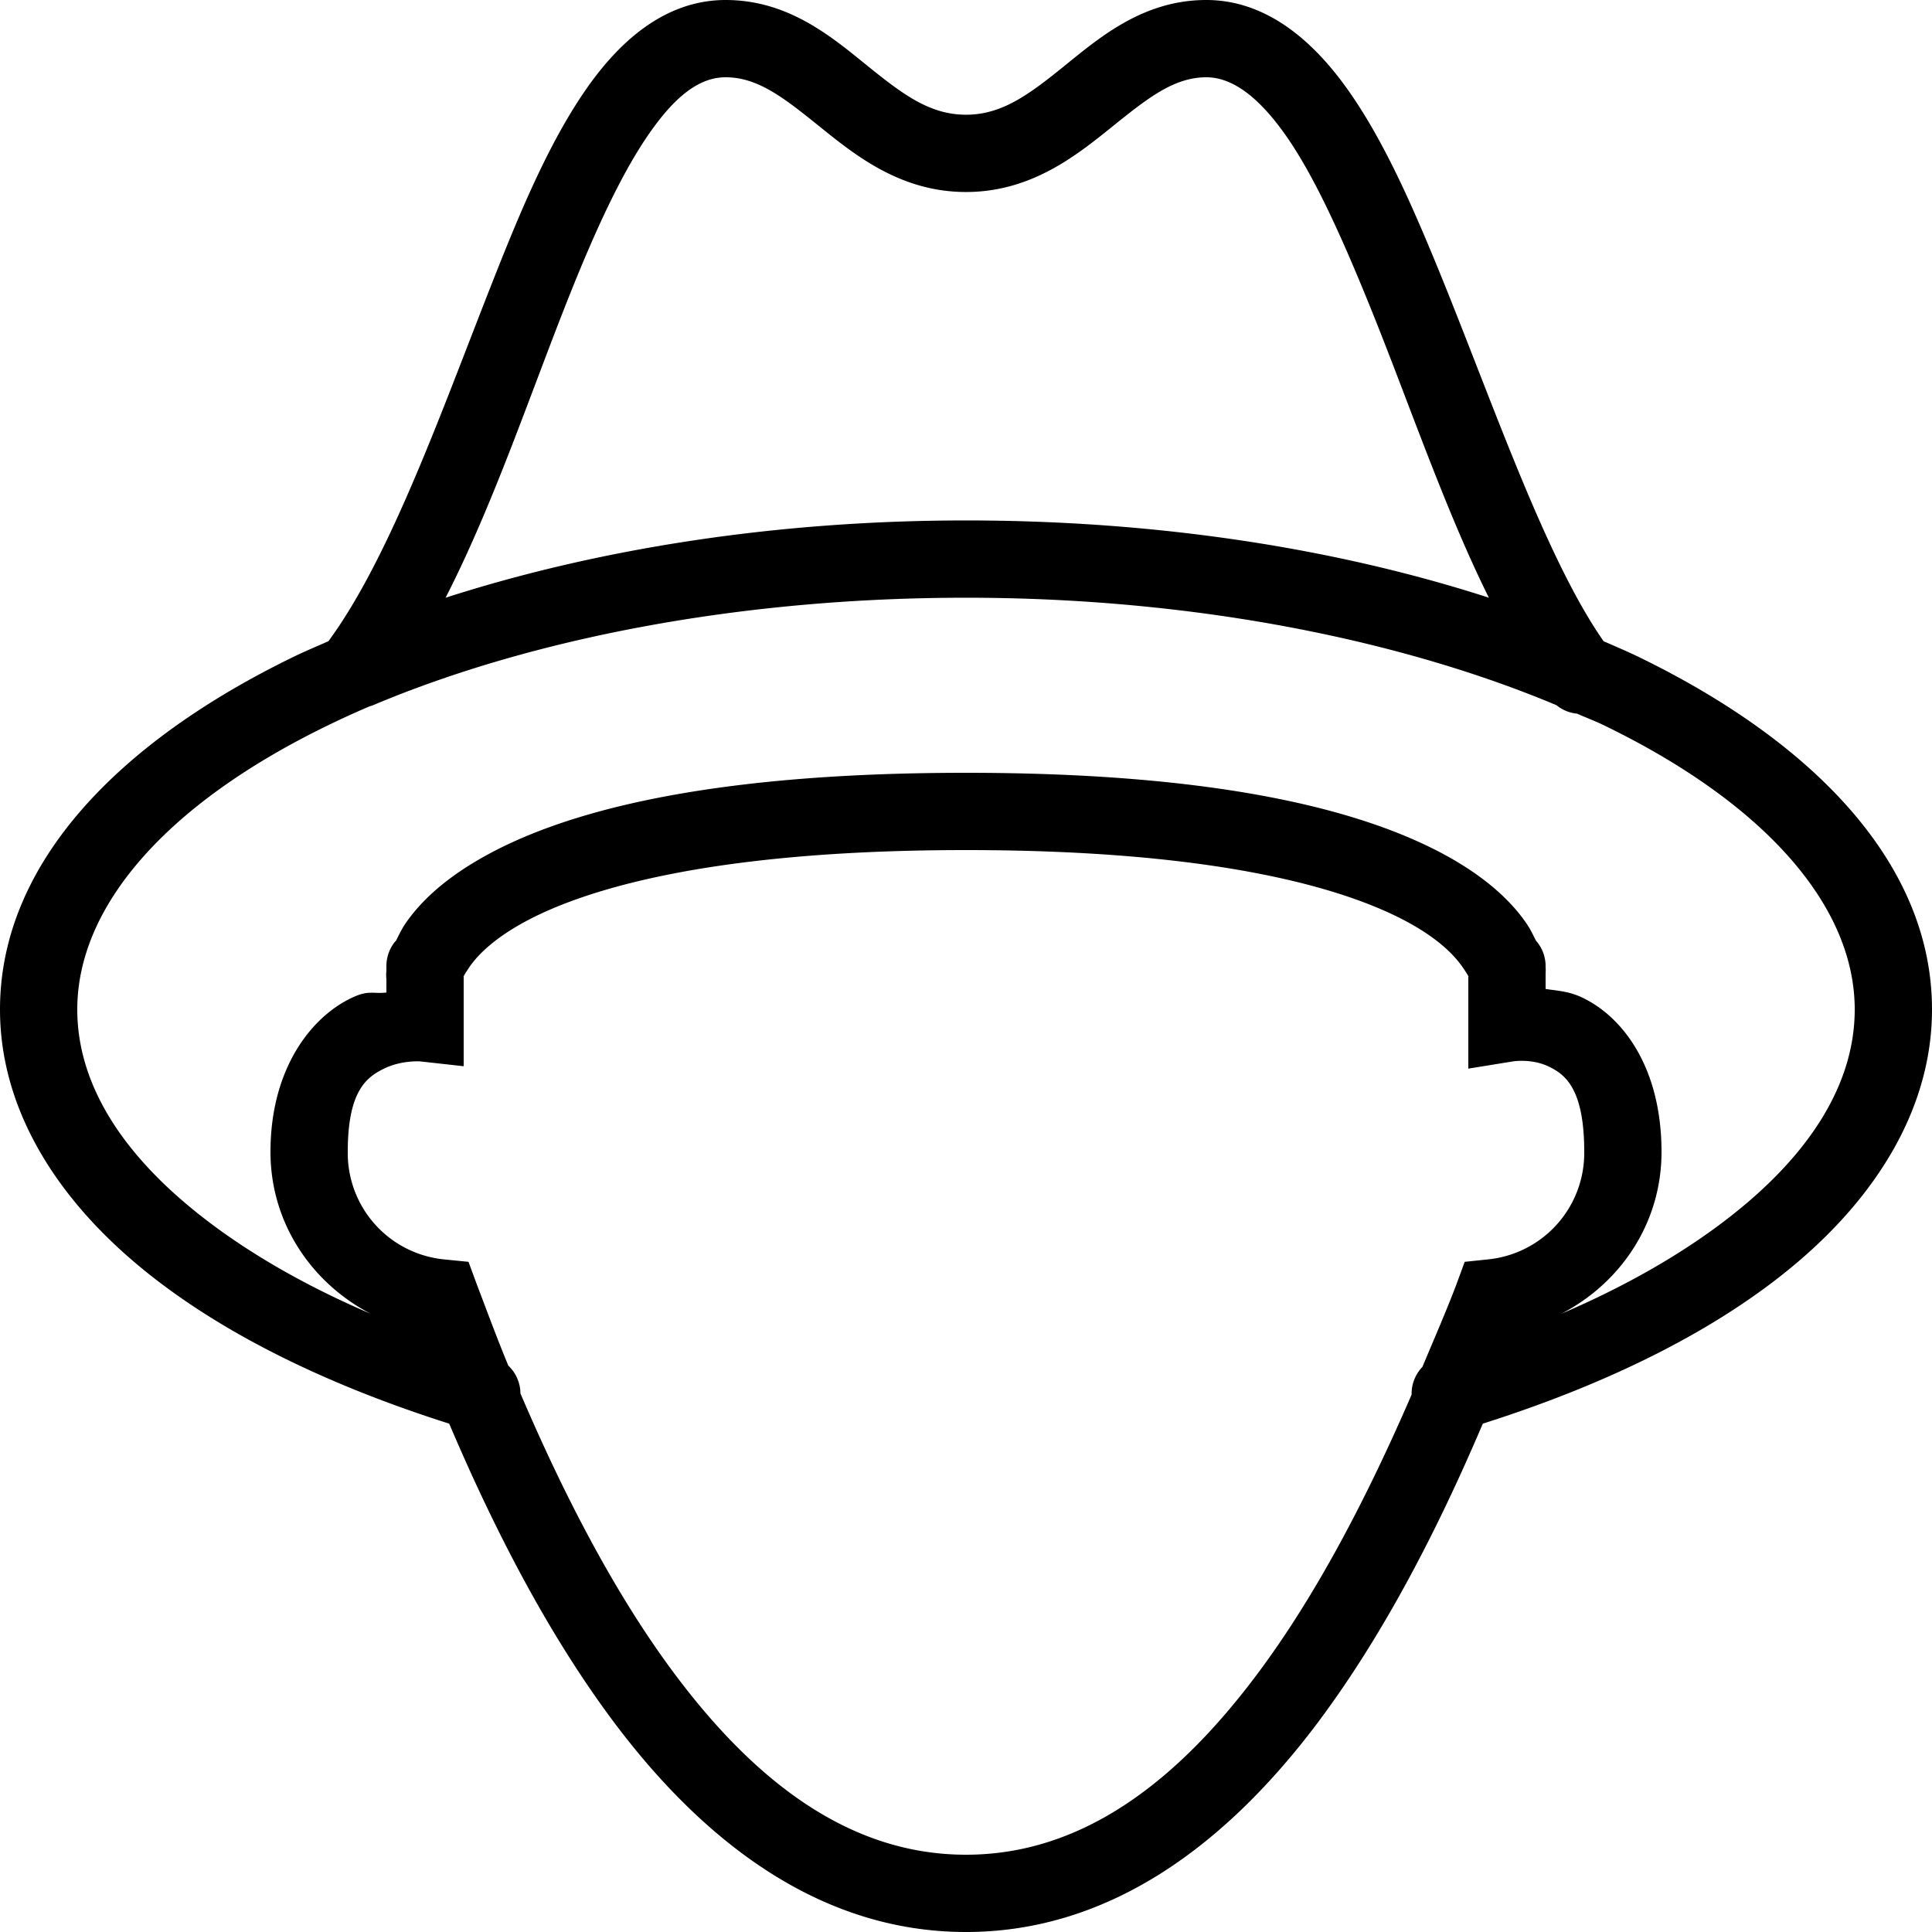 <svg xmlns="http://www.w3.org/2000/svg" viewBox="0 0 50 50"><path d="M18.781 0c-1.52 0-2.699 1.004-3.593 2.281-.895 1.278-1.614 2.926-2.313 4.688-1.371 3.449-2.727 7.383-4.375 9.625-.3.133-.617.265-.906.406C3.07 19.2 0 22.348 0 26.125c0 2.457 1.332 4.71 3.469 6.531 2.039 1.739 4.855 3.14 8.156 4.188 1.164 2.734 2.563 5.46 4.281 7.75C18.23 47.684 21.238 50 25 50c3.762 0 6.77-2.316 9.094-5.406 1.718-2.29 3.117-5.016 4.281-7.75 3.297-1.047 6.117-2.45 8.156-4.188C48.668 30.836 50 28.582 50 26.125c0-3.777-3.07-6.926-7.594-9.125-.289-.14-.605-.273-.906-.406-1.496-2.145-2.84-6.102-4.25-9.563-.727-1.777-1.457-3.426-2.375-4.718C33.957 1.02 32.746 0 31.219 0c-1.64 0-2.77.977-3.688 1.719-.918.742-1.61 1.25-2.531 1.25-.922 0-1.613-.508-2.531-1.25C21.55.977 20.422 0 18.78 0zm0 2c.836 0 1.512.535 2.438 1.281.926.746 2.097 1.688 3.781 1.688 1.684 0 2.855-.942 3.781-1.688C29.707 2.535 30.383 2 31.22 2c.617 0 1.289.426 2.031 1.469.742 1.043 1.453 2.617 2.156 4.344 1.012 2.48 1.957 5.304 3.125 7.656-3.91-1.266-8.539-2-13.531-2-4.969 0-9.57.746-13.469 2 1.242-2.426 2.196-5.29 3.188-7.781.68-1.711 1.379-3.231 2.094-4.25C17.526 2.417 18.148 2 18.78 2zM25 15.469c5.875 0 11.23 1.082 15.281 2.781.153.125.336.2.532.219.238.105.488.199.718.312C45.695 20.805 48 23.457 48 26.125c0 1.73-.938 3.43-2.781 5-1.239 1.055-2.867 2.043-4.813 2.875C41.934 33.21 43 31.66 43 29.812c0-2.175-.996-3.5-2.063-4-.34-.16-.636-.171-.937-.218v-.407c.004-.05.004-.105 0-.156V25a.988.988 0 0 0-.25-.656c-.008-.02-.023-.043-.031-.063-.055-.11-.114-.23-.188-.343-.351-.528-.945-1.133-1.968-1.72C35.516 21.052 31.848 20 25 20c-6.848 0-10.52 1.047-12.563 2.219-1.023.586-1.617 1.191-1.968 1.718-.074.114-.133.235-.188.344-.008.02-.023.043-.031.063l-.031.031A1.01 1.01 0 0 0 10 25v.125a1.024 1.024 0 0 0 0 .219v.343c-.371.04-.465-.078-.938.157C8.017 26.359 7 27.695 7 29.812 7 31.657 8.07 33.208 9.594 34c-1.946-.832-3.574-1.82-4.813-2.875-1.843-1.57-2.781-3.266-2.781-5 0-2.668 2.305-5.32 6.469-7.344.351-.172.719-.34 1.094-.5.03-.008.062-.02.093-.031 4.059-1.71 9.442-2.781 15.344-2.781zM25 22c6.64 0 9.977 1.031 11.563 1.938.792.453 1.144.875 1.312 1.125.168.25.125.218.125.218v2.375l1.156-.187s.473-.078.907.125c.433.203.937.562.937 2.218a2.768 2.768 0 0 1-2.5 2.782l-.594.062-.218.594c-.266.7-.579 1.414-.876 2.125a1 1 0 0 0-.28.688v.03c-1.137 2.63-2.47 5.208-4.032 7.282C30.379 46.195 27.941 48 25 48s-5.379-1.805-7.5-4.625c-1.566-2.082-2.902-4.672-4.031-7.313a1 1 0 0 0-.281-.687c-.004-.012-.028-.02-.032-.031-.289-.696-.55-1.407-.812-2.094l-.219-.594-.625-.062A2.765 2.765 0 0 1 9 29.812c0-1.578.484-1.933.938-2.156.453-.222.937-.187.937-.187l1.125.125v-2.312s-.04.03.125-.22c.164-.25.523-.671 1.313-1.125C15.015 23.032 18.358 22 25 22z"/></svg>